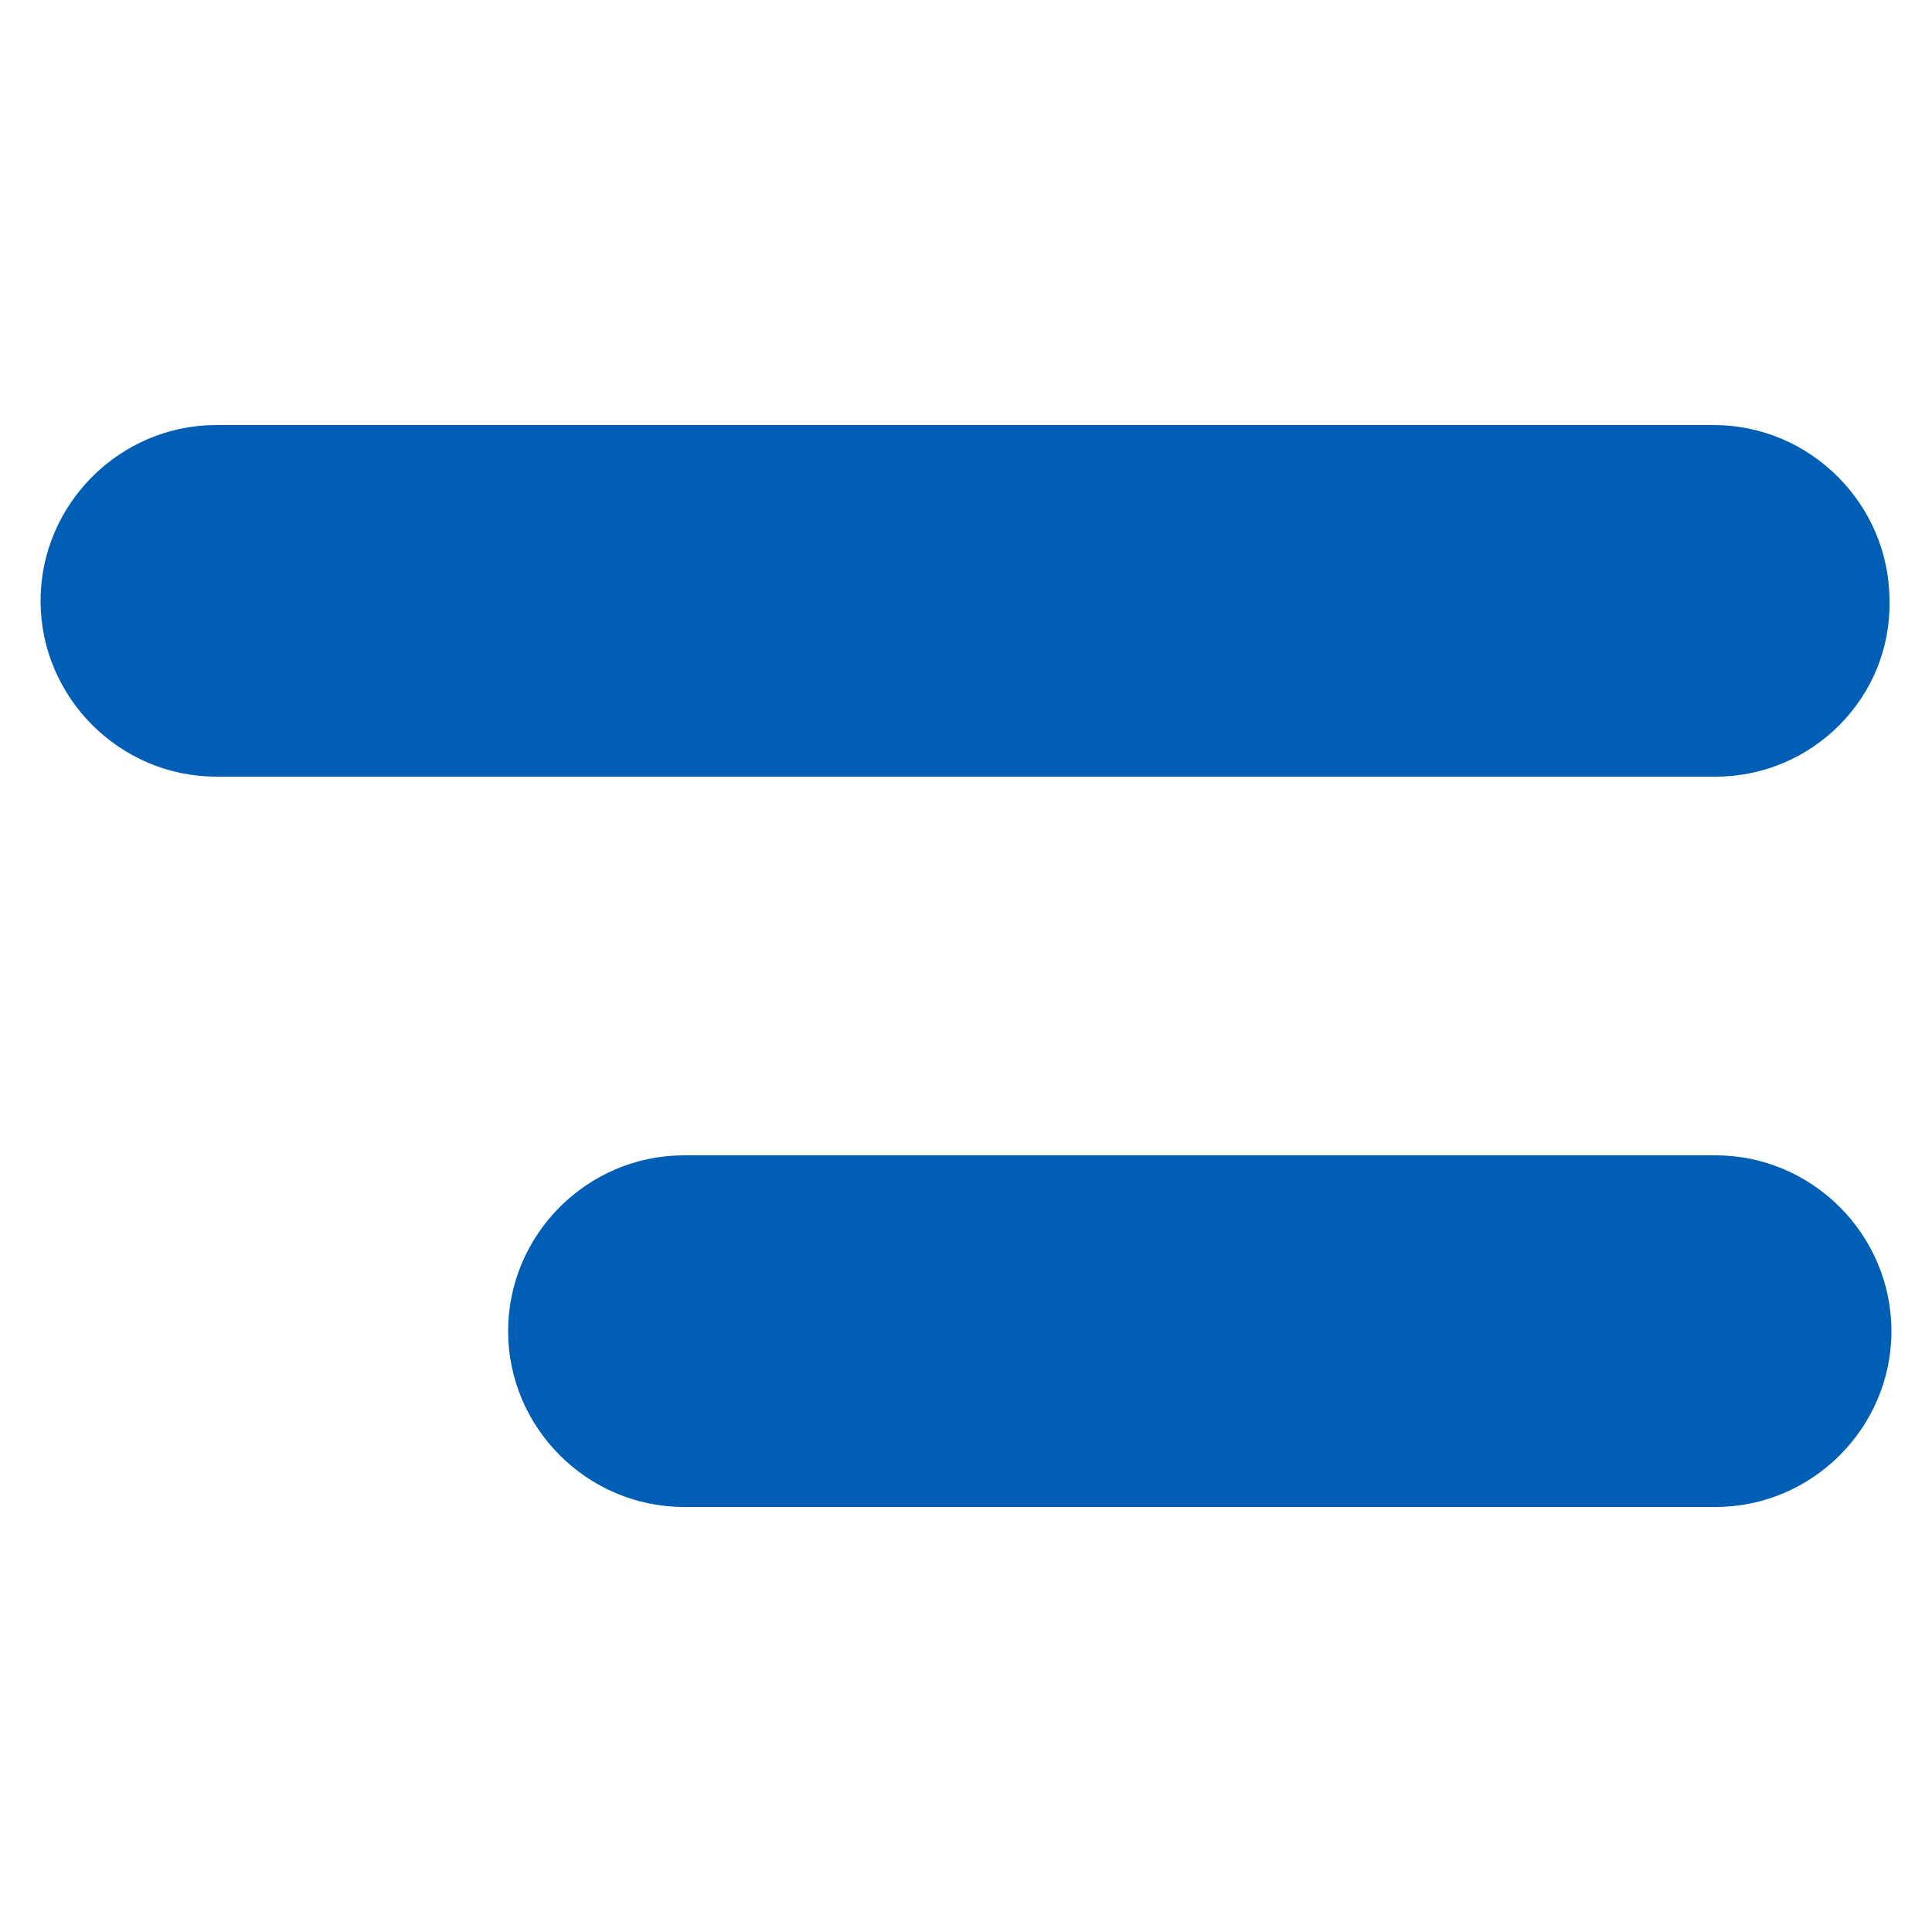 <?xml version="1.0" encoding="utf-8"?>
<!-- Generator: Adobe Illustrator 21.0.2, SVG Export Plug-In . SVG Version: 6.00 Build 0)  -->
<svg version="1.1" id="Layer_1" xmlns="http://www.w3.org/2000/svg" xmlns:xlink="http://www.w3.org/1999/xlink" x="0px" y="0px"
	 viewBox="0 0 100 100" style="enable-background:new 0 0 100 100;" xml:space="preserve">
<style type="text/css">
	.st0{fill:#005FB5;}
</style>
<g>
	<g>
		<path class="st0" d="M88.8,40.2H11.2c-5,0-9.1-4.1-9.1-9.1l0,0c0-5,4.1-9.1,9.1-9.1h77.5c5,0,9.1,4.1,9.1,9.1l0,0
			C97.9,36.1,93.8,40.2,88.8,40.2z"/>
	</g>
	<g>
		<path class="st0" d="M88.8,78H35.4c-5,0-9.1-4.1-9.1-9.1l0,0c0-5,4.1-9.1,9.1-9.1h53.4c5,0,9.1,4.1,9.1,9.1l0,0
			C97.9,73.9,93.8,78,88.8,78z"/>
	</g>
</g>
</svg>

